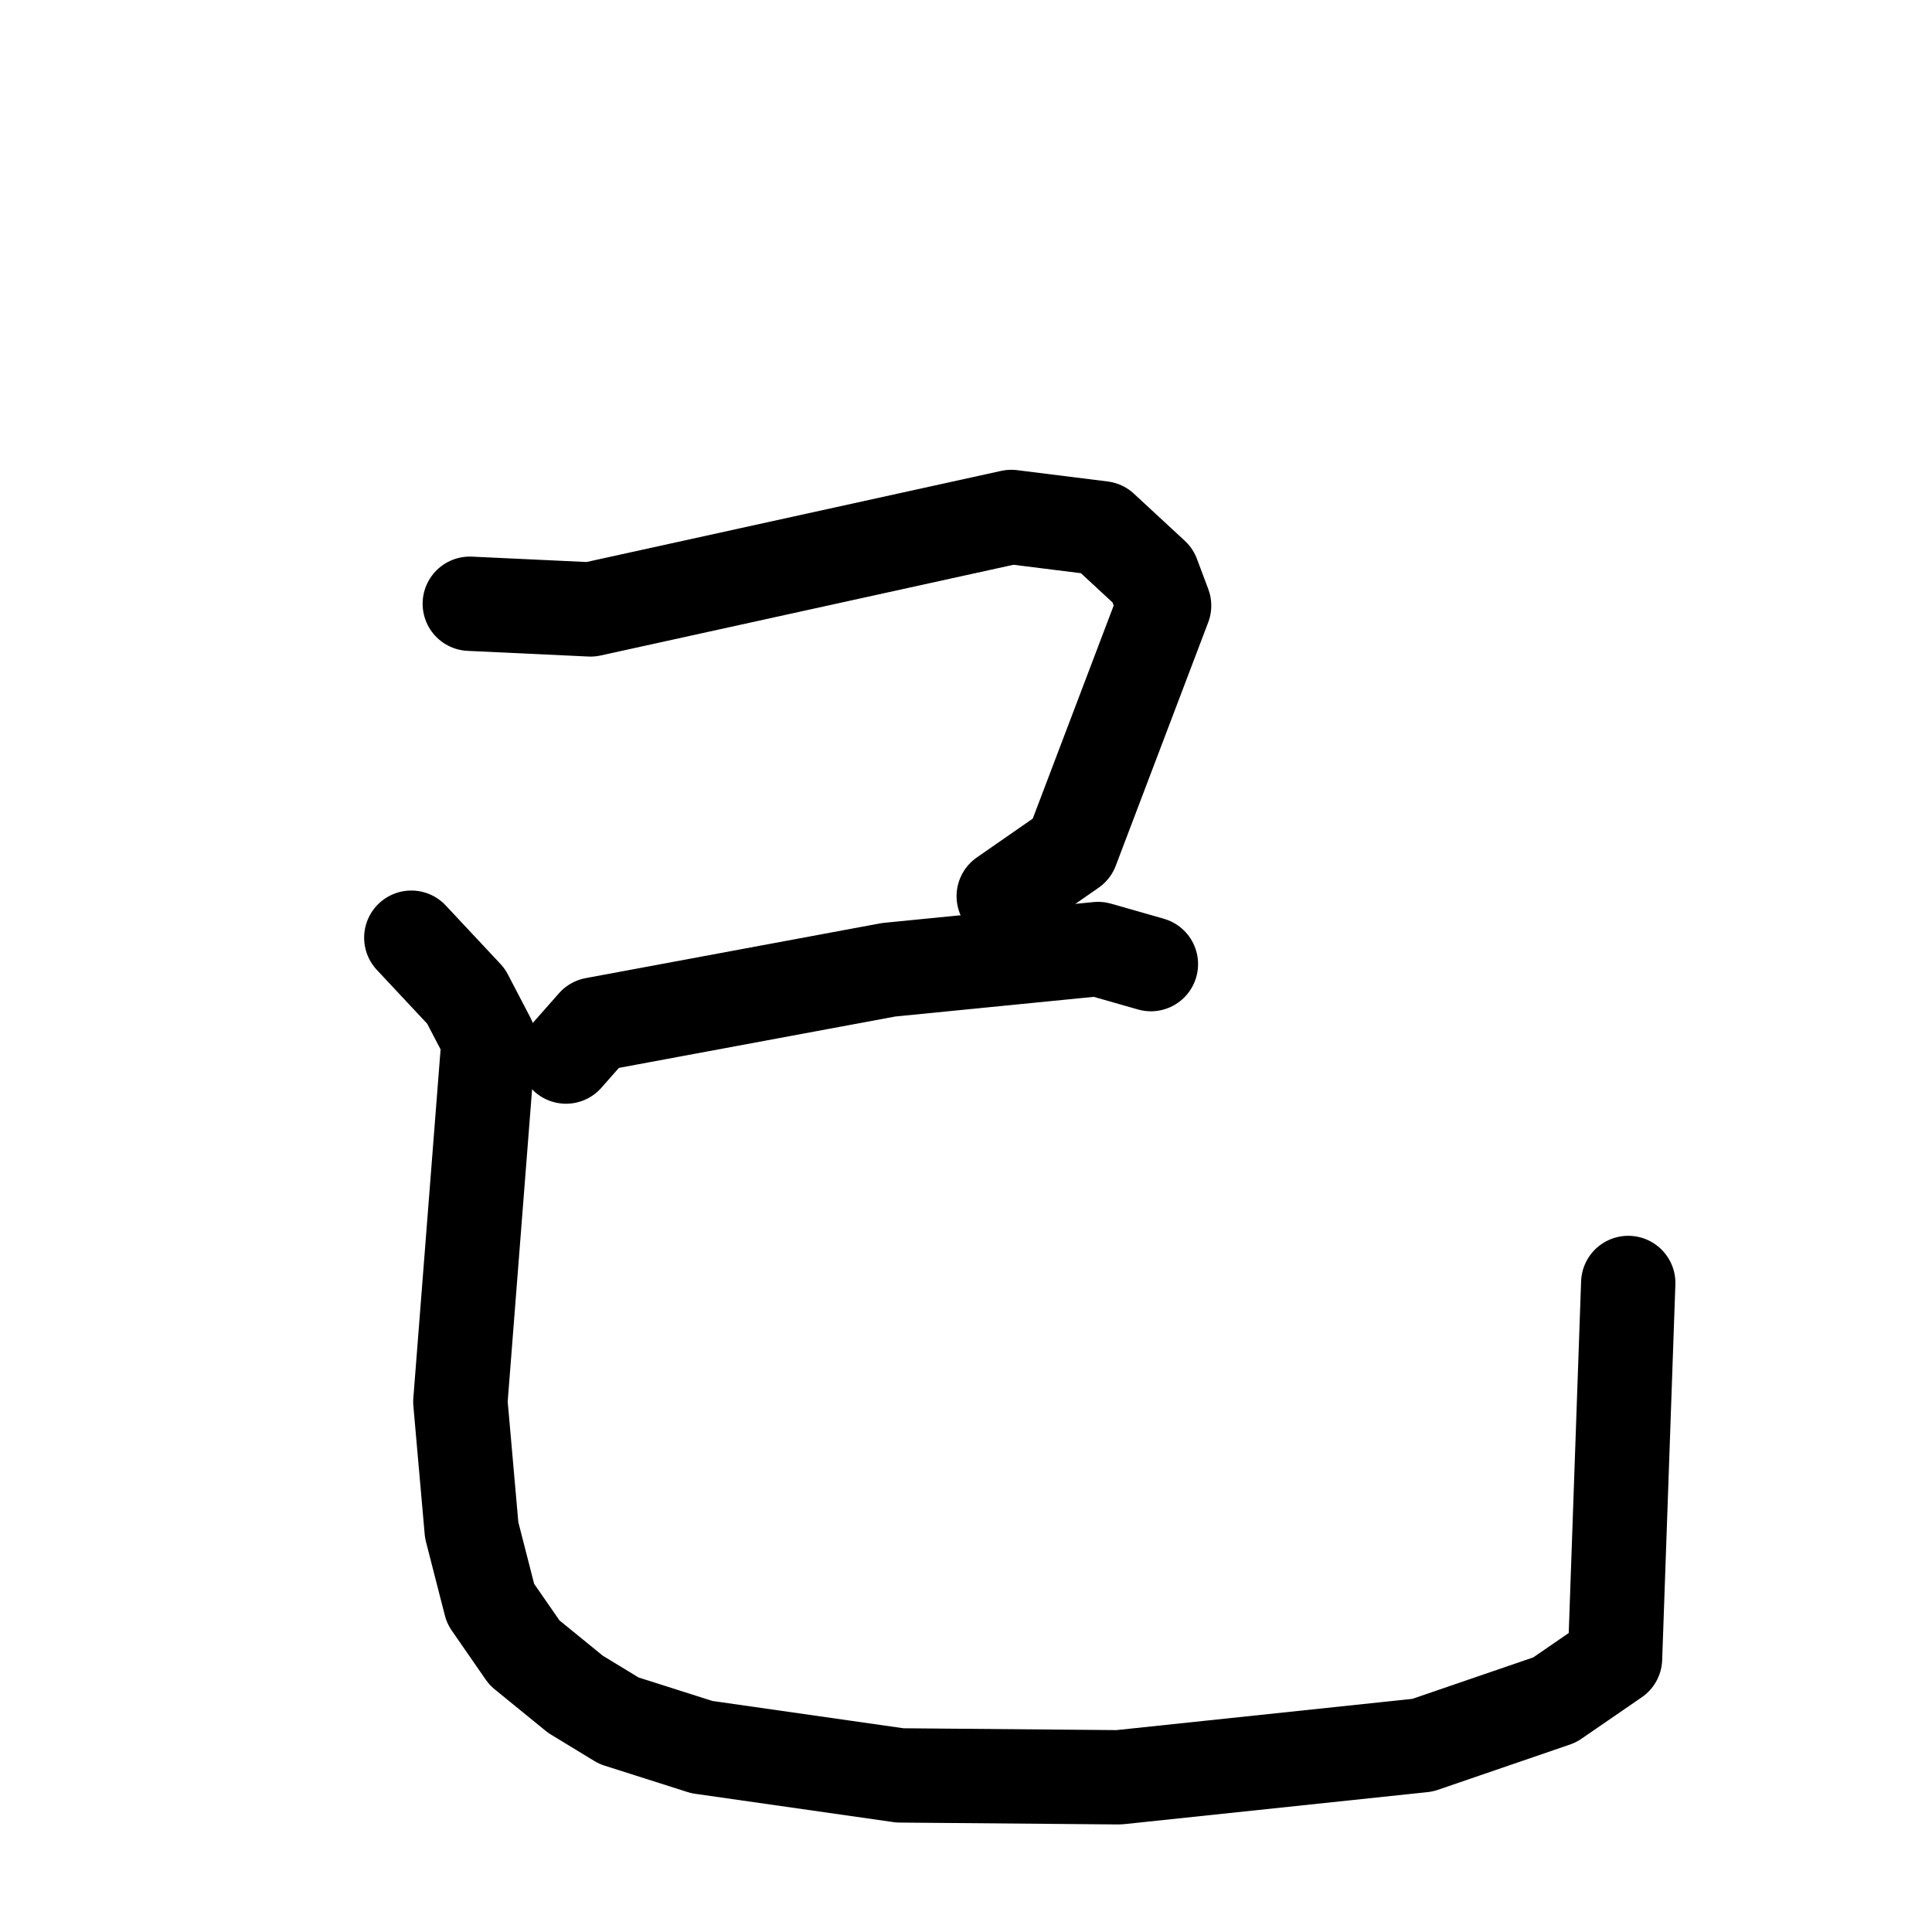 <svg xmlns="http://www.w3.org/2000/svg" viewBox="0 0 1024 1024">
  <g style="fill:none;stroke:#000000;stroke-width:50;stroke-linecap:round;stroke-linejoin:round;" transform="scale(1, 1) translate(0, 0)">
    <path d="M 249.0,320.0 L 313.0,323.0 L 536.0,274.0 L 584.0,280.0 L 611.0,305.0 L 617.0,321.0 L 568.0,450.0 L 532.0,475.0"/>
    <path d="M 300.0,560.0 L 315.0,543.0 L 471.0,514.0 L 582.0,503.0 L 610.0,511.0"/>
    <path d="M 218.0,497.0 L 247.0,528.0 L 259.0,551.0 L 244.0,743.0 L 250.0,811.0 L 260.0,850.0 L 278.0,876.0 L 305.0,898.0 L 328.0,912.0 L 372.0,926.0 L 477.0,941.0 L 593.0,942.0 L 754.0,925.0 L 824.0,901.0 L 856.0,879.0 L 863.0,680.0"/>
  </g>
</svg>
